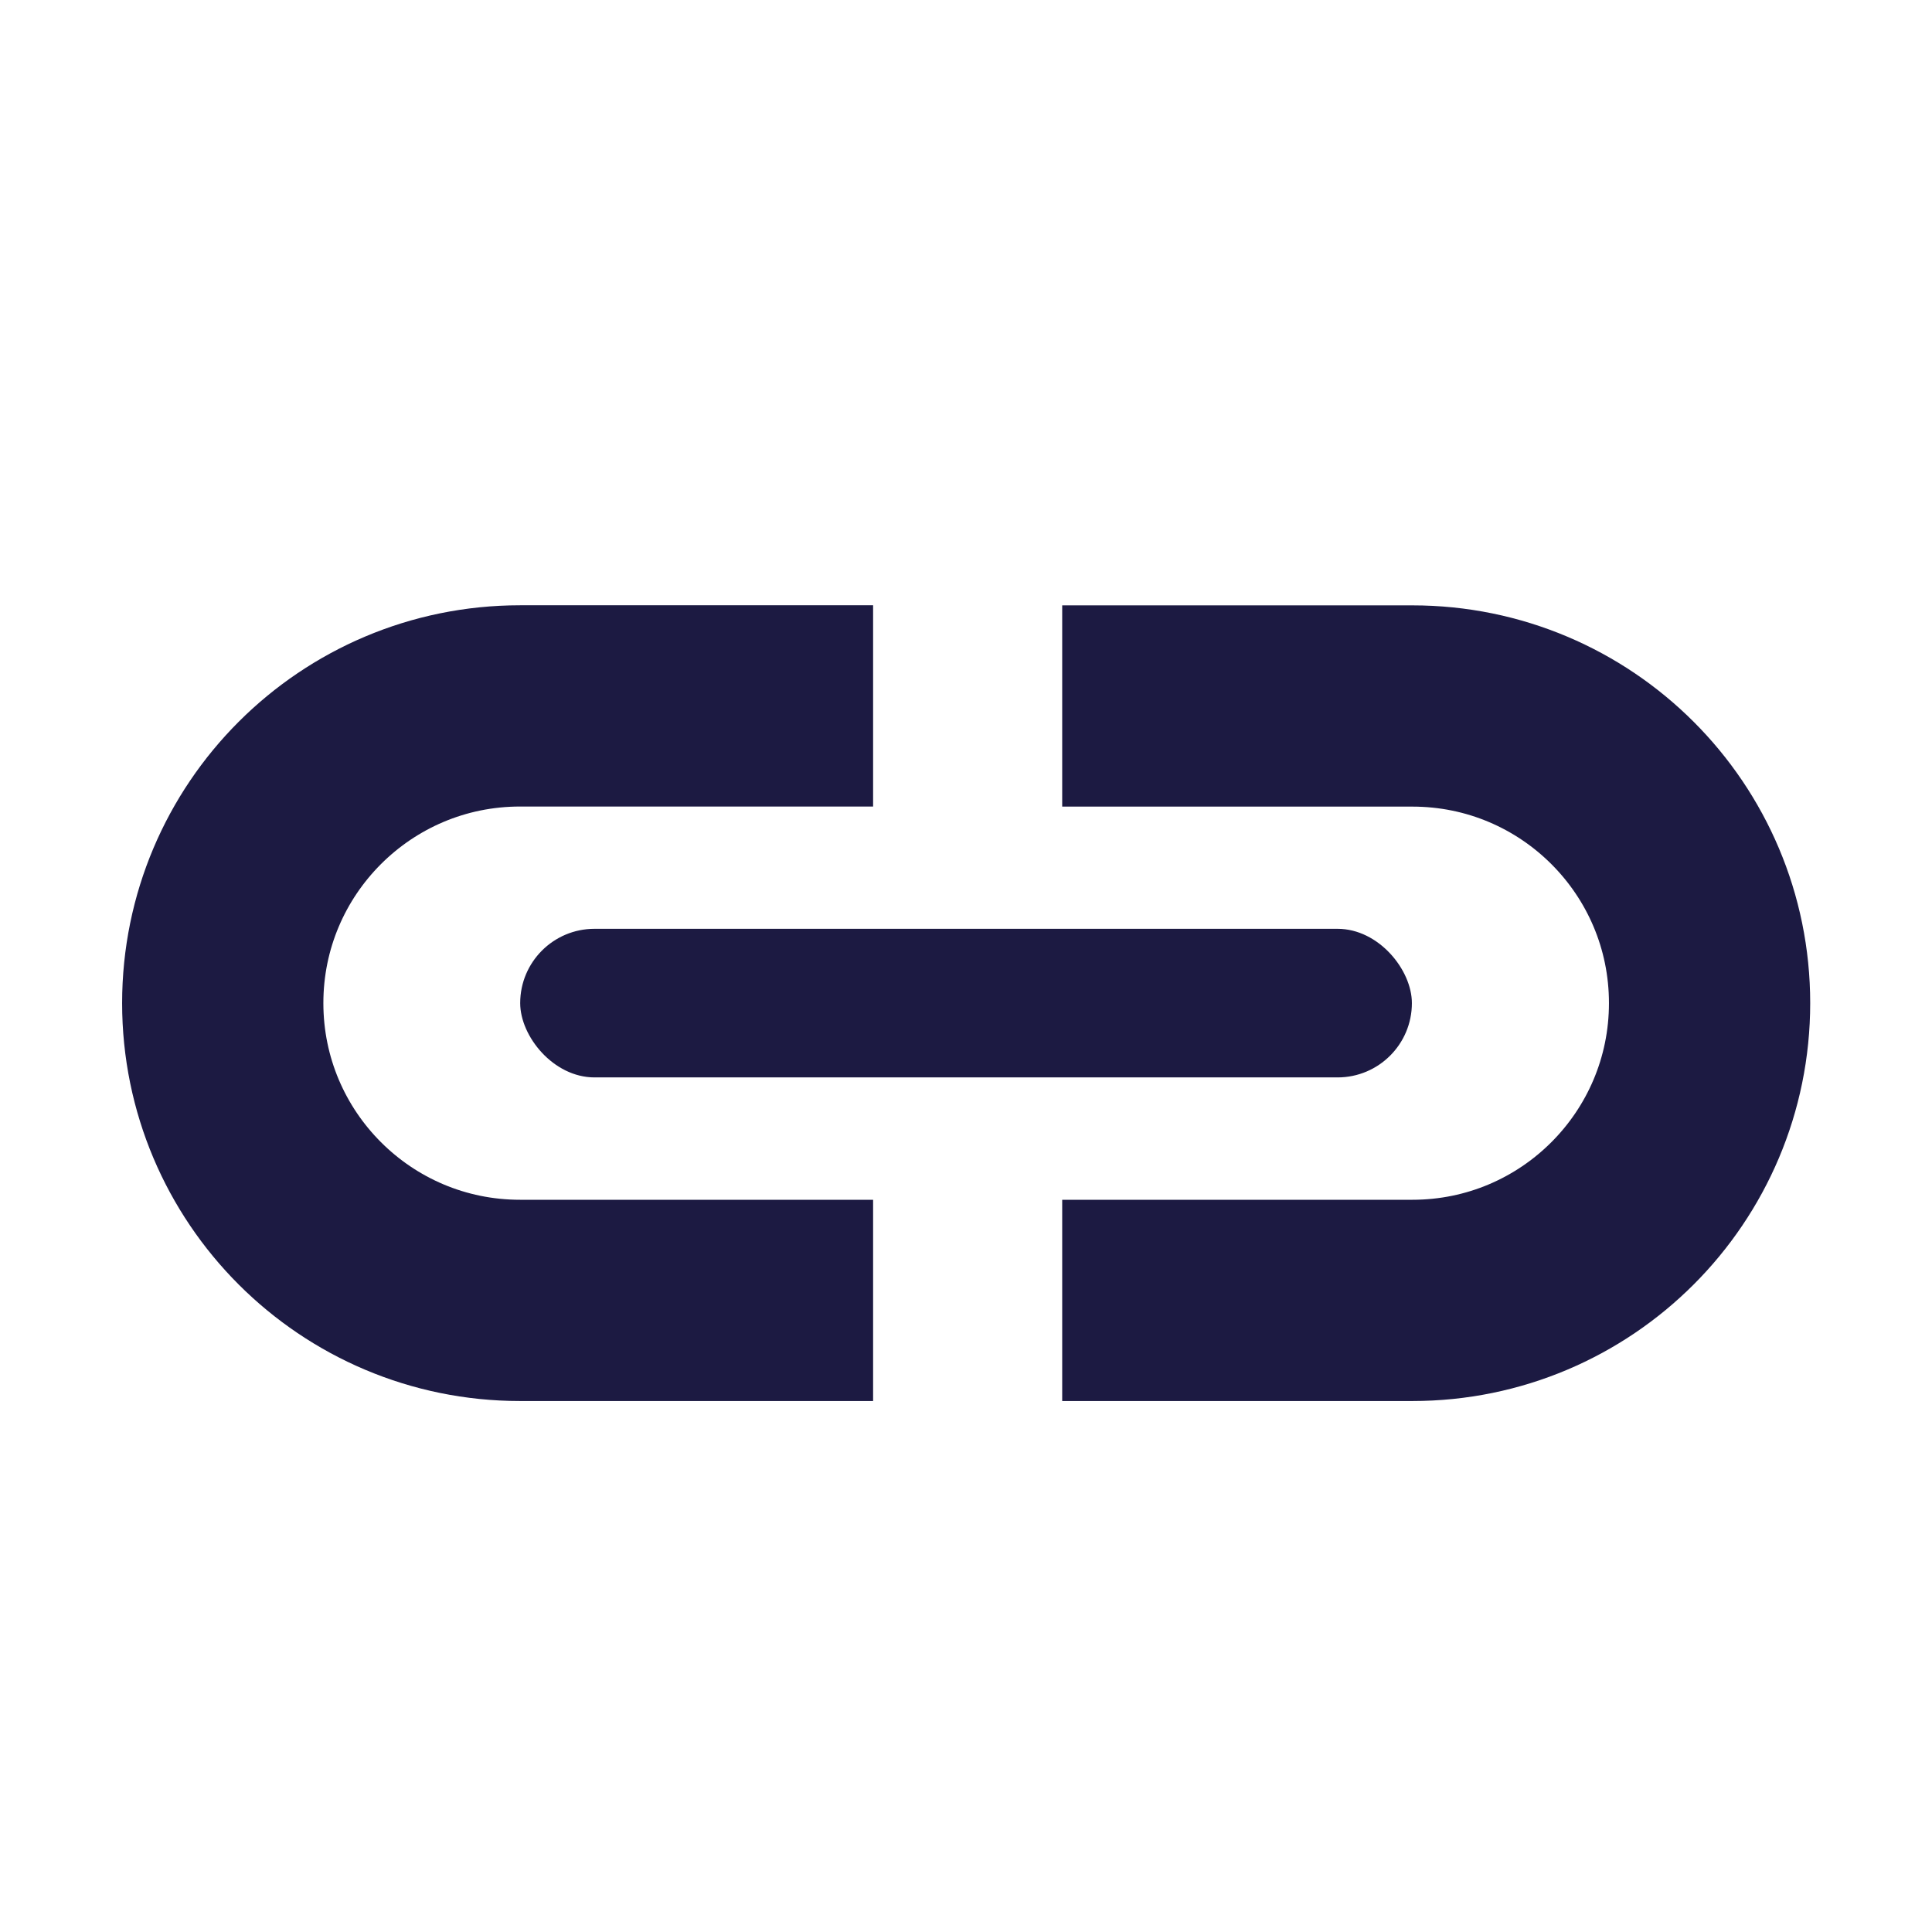 <svg xmlns="http://www.w3.org/2000/svg" width="24" height="24" fill="none" viewBox="0 0 24 24">
    <path stroke="#1C1A42" stroke-width="2.5" d="M10.846 16.154H6.46c-2.04 0-3.693-1.653-3.693-3.693 0-2.039 1.653-3.692 3.693-3.692h4.386M13.195 8.77h4.35c2.04 0 3.692 1.652 3.692 3.691 0 2.04-1.653 3.693-3.692 3.693h-4.35"/>
    <rect width="11.077" height="1.846" x="6.462" y="11.538" fill="#1C1A42" rx=".923"/>
</svg>
